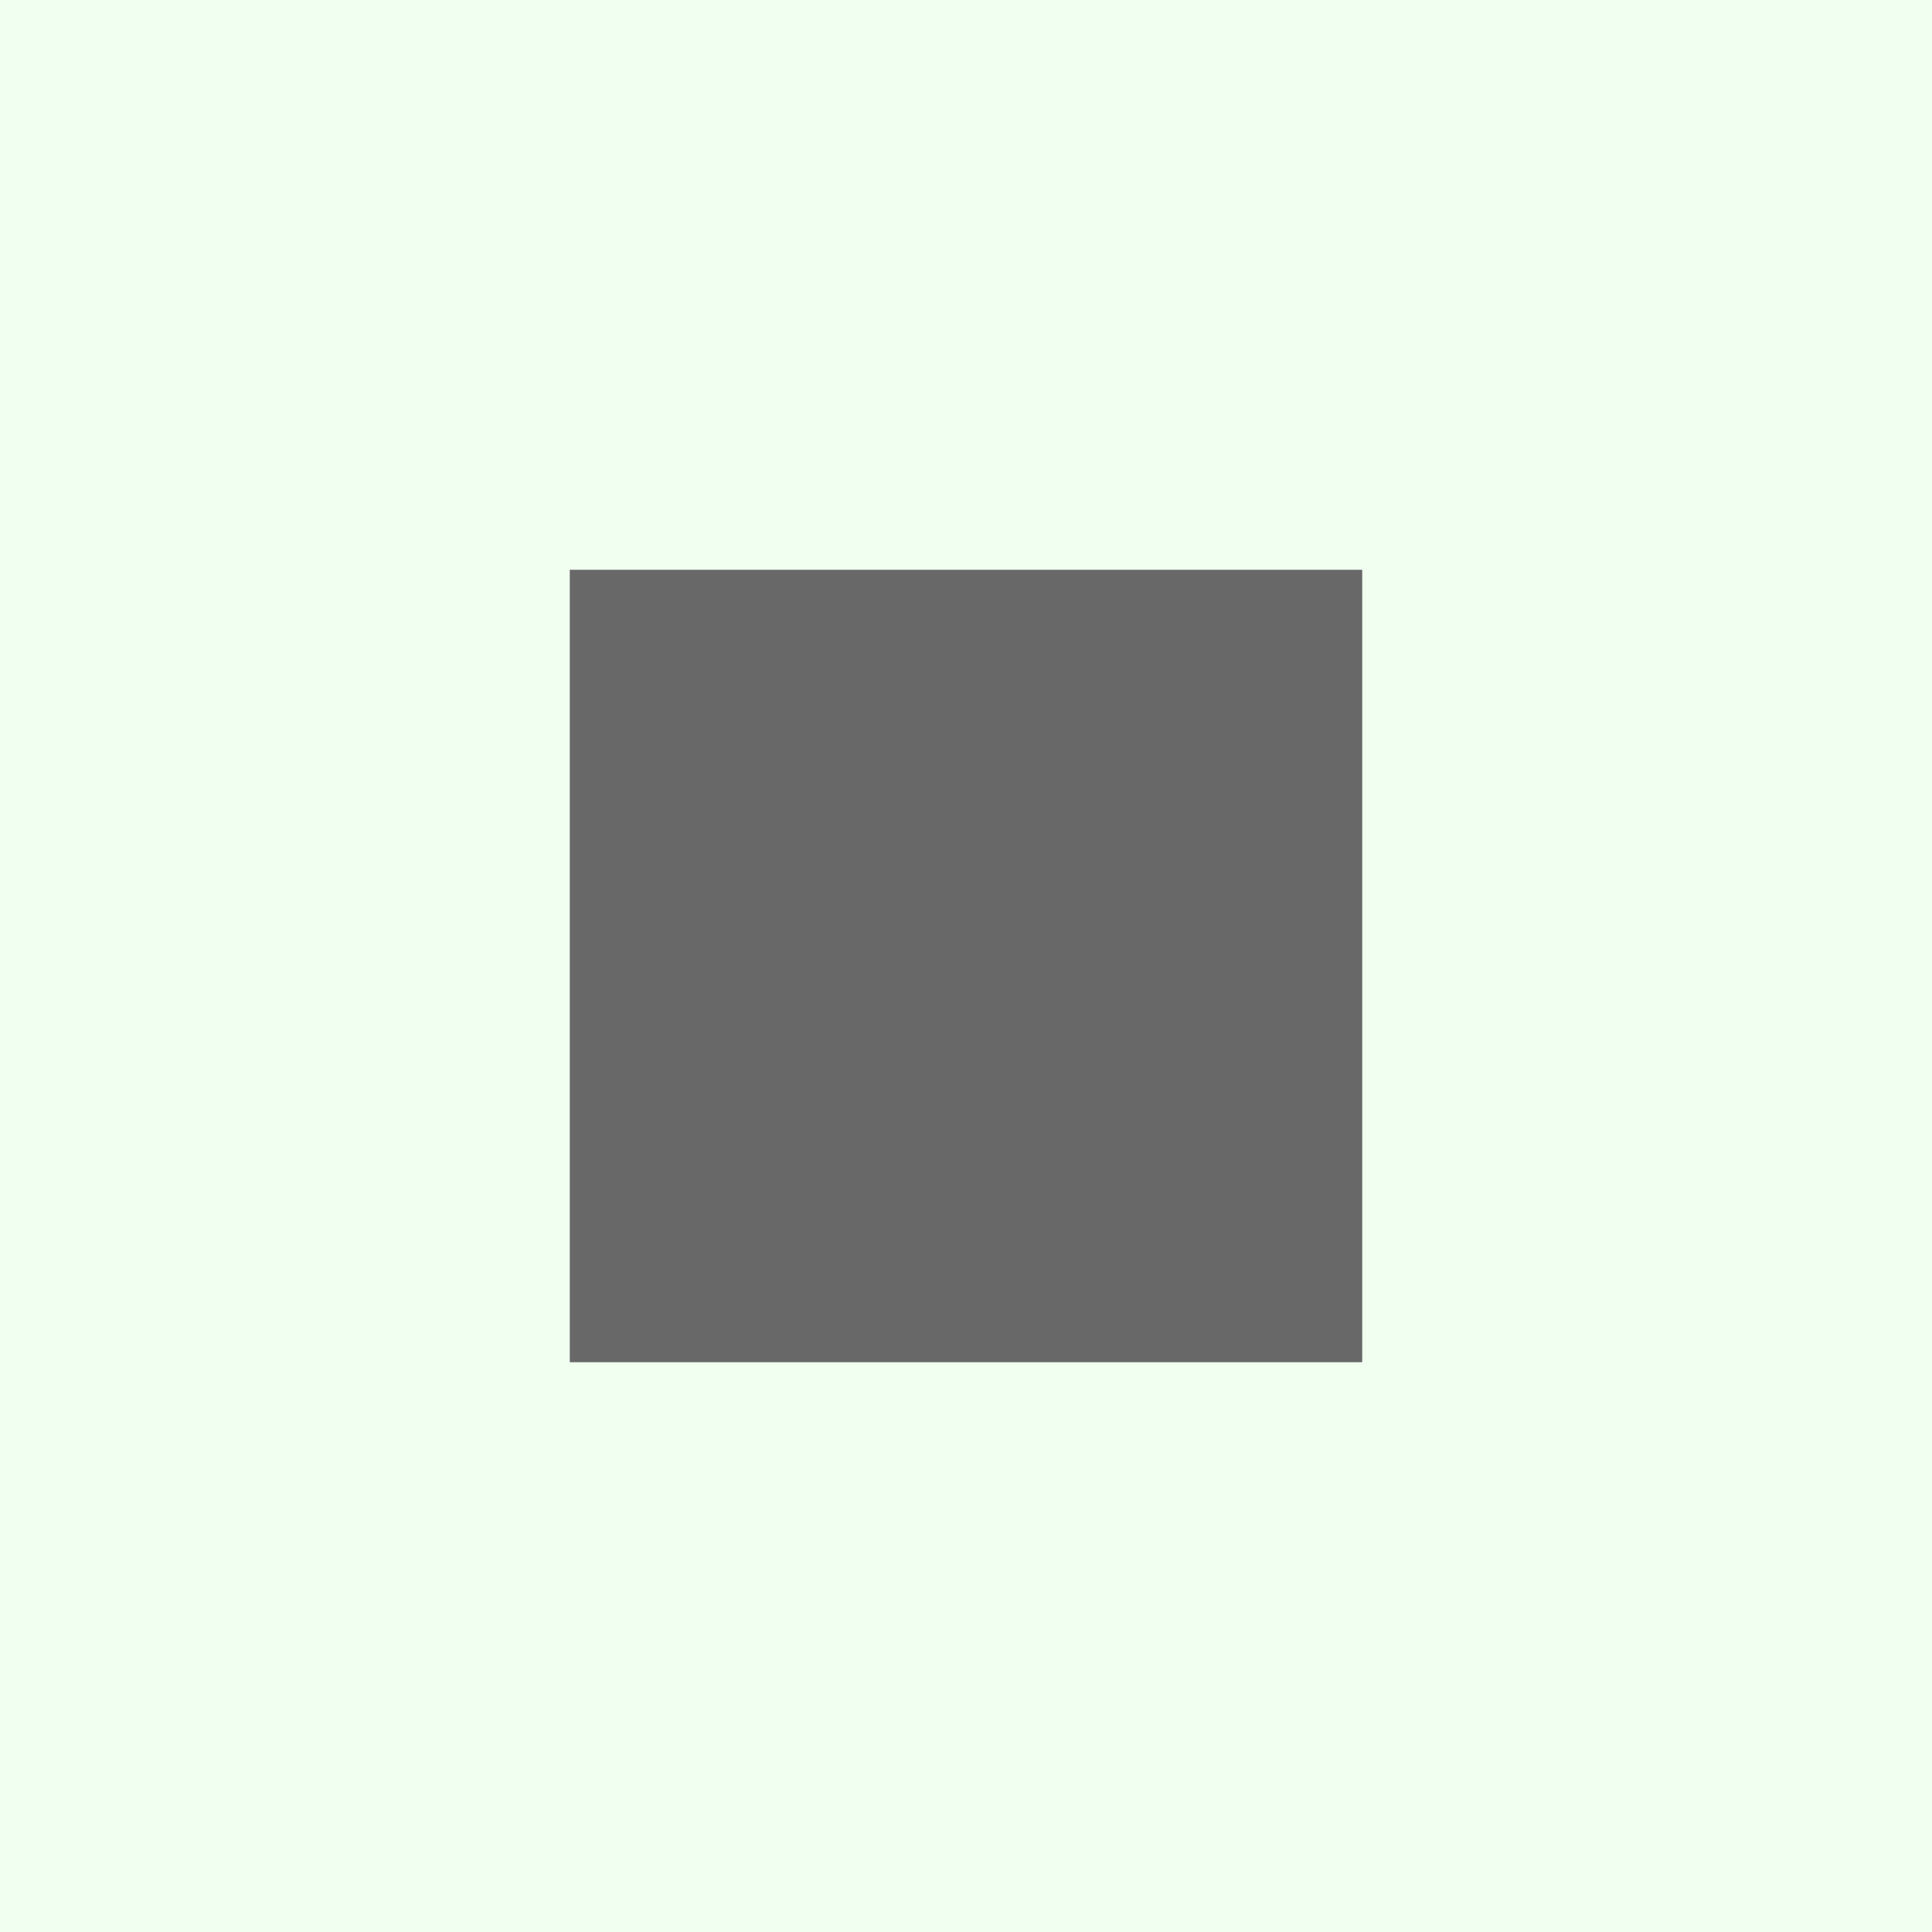 <?xml version="1.0" encoding="utf-8"?>
<!DOCTYPE svg
  PUBLIC '-//W3C//DTD SVG 1.0//EN'
  'http://www.w3.org/TR/2001/REC-SVG-20010904/DTD/svg10.dtd'>
<svg fill-rule="evenodd" height="1024" preserveAspectRatio="xMinYMin meet" version="1.0" viewBox="0 0 1024 1024" width="1024" xmlns="http://www.w3.org/2000/svg" xmlns:xlink="http://www.w3.org/1999/xlink">
	<rect x="0" y="0" width="1024" height="1024" fill="#333333" stroke="none"/>
	<title>...</title>
	<desc>...</desc>
	<clipPath id="clip">
		<rect height="1024" width="1024" x="0" y="0"/>
	</clipPath>
	<g id="group" style="clip-path: url(#clip)" transform="scale(1,-1) translate(0,-1024)">
		<g transform="">
			<g transform="">
				<g transform=" matrix(1,0,0,-1,0,1024)">
					<g transform=" matrix(1,0,0,-1,0,1024)">
						<g transform="">
							<g transform="">
								<g transform=" matrix(1,0,0,-1,0,1024)">
									<g transform=" matrix(1,0,0,-1,0,1024)">
										<g transform="">
											<g transform="">
												<g transform=" matrix(1,0,0,-1,0,1024)">
													<g transform=" matrix(1,0,0,-1,0,1024)">
														<g transform="">
															<g transform="">
																<g transform=" matrix(1,0,0,-1,0,1024)">
																	<g transform="">
																		<g transform="">
																			<g transform="">
																				<g transform="">
																					<path d="M 0 0 L 1024 0 L 1024 1024 L 0 1024 Z " style="stroke: none; stroke-linecap: butt; stroke-width: 1; fill: none; fill-rule: evenodd;"/>
																				</g>
																			</g>
																		</g>
																		<rect height="1024.0" style="stroke: none; stroke-linecap: butt; stroke-width: 1; fill: rgb(94%,100%,94%); fill-rule: evenodd;" width="1024.0" x="0.0" y="0.0"/>
																	</g>
																</g>
															</g>
															<g transform="">
																<g transform=" matrix(1,0,0,-1,0,1024)">
																	<g transform="">
																		<g transform="">
																			<g transform="">
																				<g transform="">
																					<path d="M 0 0 L 1024 0 L 1024 1024 L 0 1024 Z " style="stroke: none; stroke-linecap: butt; stroke-width: 1; fill: none; fill-rule: evenodd;"/>
																				</g>
																			</g>
																		</g>
																		<g transform=" matrix(1,0,0,1,302,302)">
																			<rect height="420.0" style="stroke: none; stroke-linecap: butt; stroke-width: 1; fill: rgb(41%,41%,41%); fill-rule: evenodd;" width="420.0" x="0.0" y="0.0"/>
																		</g>
																	</g>
																</g>
															</g>
														</g>
													</g>
												</g>
											</g>
											<g transform="">
												<g transform=" matrix(1,0,0,-1,0,1024)">
													<g transform="">
														<g transform="">
															<g transform="">
																<path d="M 0 0 L 1024 0 L 1024 1024 L 0 1024 Z " style="stroke: none; stroke-linecap: butt; stroke-width: 1; fill: none; fill-rule: evenodd;"/>
															</g>
														</g>
													</g>
												</g>
											</g>
										</g>
									</g>
								</g>
							</g>
							<g transform="">
								<g transform=" matrix(1,0,0,-1,0,1024)">
									<g transform="">
										<g transform="">
											<path d="M 0 0 L 1024 0 L 1024 1024 L 0 1024 Z " style="stroke: none; stroke-linecap: butt; stroke-width: 1; fill: none; fill-rule: evenodd;"/>
										</g>
									</g>
								</g>
							</g>
						</g>
					</g>
				</g>
			</g>
			<g transform="">
				<g transform=" matrix(1,0,0,-1,0,1024)">
					<g transform="">
						<path d="M 0 0 L 1024 0 L 1024 1024 L 0 1024 Z " style="stroke: none; stroke-linecap: butt; stroke-width: 1; fill: none; fill-rule: evenodd;"/>
					</g>
				</g>
			</g>
		</g>
	</g>
</svg>
